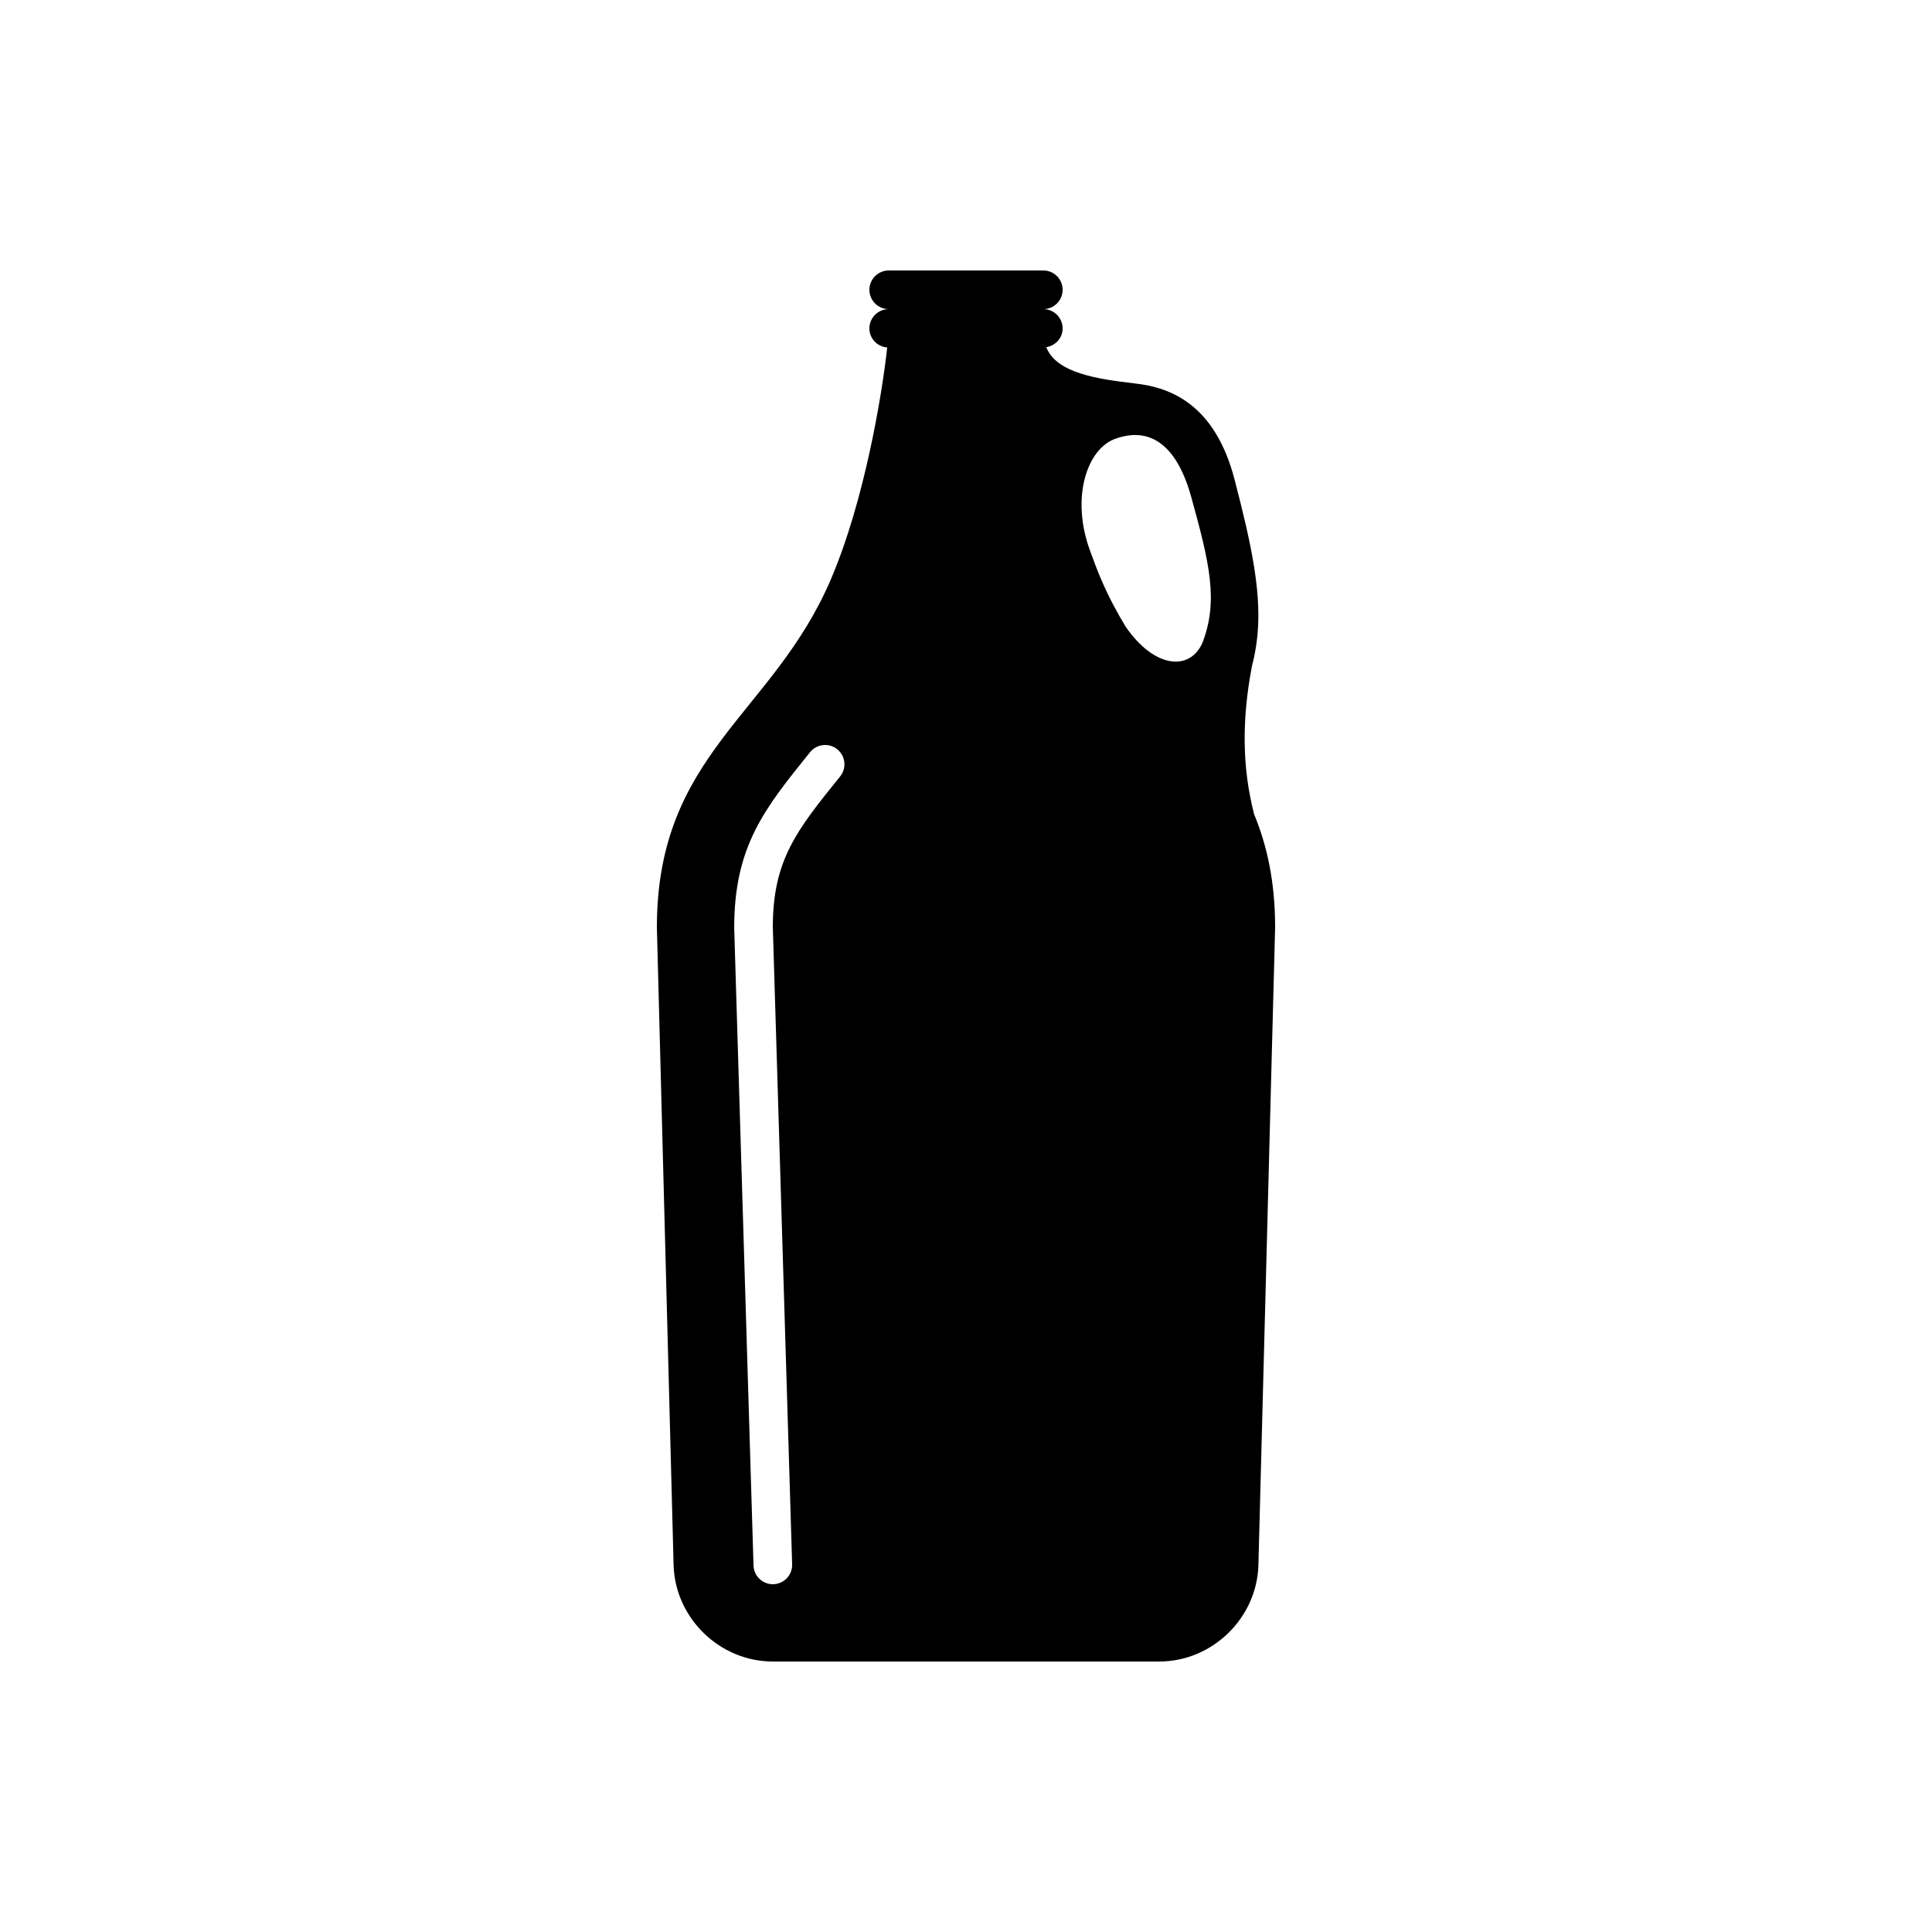 <svg xmlns="http://www.w3.org/2000/svg" xmlns:xlink="http://www.w3.org/1999/xlink" version="1.1" id="Your_Icon" x="0px" y="0px" width="100px" height="100px" viewBox="0 0 100 100" enable-background="new 0 0 100 100" xml:space="preserve">
<path d="M64.891,42.091c0.001,0,0.009-0.001,0.009-0.001c-0.58-2.274-0.652-4.73-0.097-7.624c0.09-0.331,0.169-0.729,0.232-1.164  c0.35-2.427-0.281-5.186-1.128-8.459c-1.01-3.903-3.307-4.8-5.188-4.997c-0.01-0.001-0.016-0.004-0.026-0.005  c-1.776-0.213-4.018-0.502-4.537-1.872c0.476-0.077,0.845-0.471,0.845-0.969c0-0.552-0.447-1-1-1c0.553,0,1-0.448,1-1s-0.447-1-1-1  H46c-0.552,0-1,0.448-1,1s0.448,1,1,1c-0.552,0-1,0.448-1,1c0,0.525,0.408,0.943,0.922,0.984C45.669,20.313,44.766,25.878,43,30  c-3,7-9,9-9,18l0.865,33.002C34.939,83.751,37.25,86,40,86h20c2.75,0,5.061-2.249,5.135-4.998L66,48  C66.001,45.608,65.57,43.719,64.891,42.091z M43.486,40.188c-2.248,2.784-3.485,4.318-3.485,7.811l1,32.97  c0.017,0.552-0.417,1.013-0.969,1.03c-0.01,0-0.021,0-0.031,0c-0.539,0-0.982-0.428-0.999-0.97l-1-33  c0-4.23,1.562-6.167,3.928-9.097c0.348-0.43,0.979-0.496,1.406-0.15C43.766,39.129,43.833,39.758,43.486,40.188z M62.237,33.274  c-0.65,1.471-2.482,1.328-3.969-0.831c-0.458-0.751-0.887-1.557-1.268-2.444c-0.208-0.484-0.4-0.992-0.584-1.509  c-1.001-2.726-0.157-5.278,1.338-5.789c0.795-0.272,2.857-0.775,3.908,3.036C62.609,29.164,63.074,31.106,62.237,33.274z"/>
</svg>
